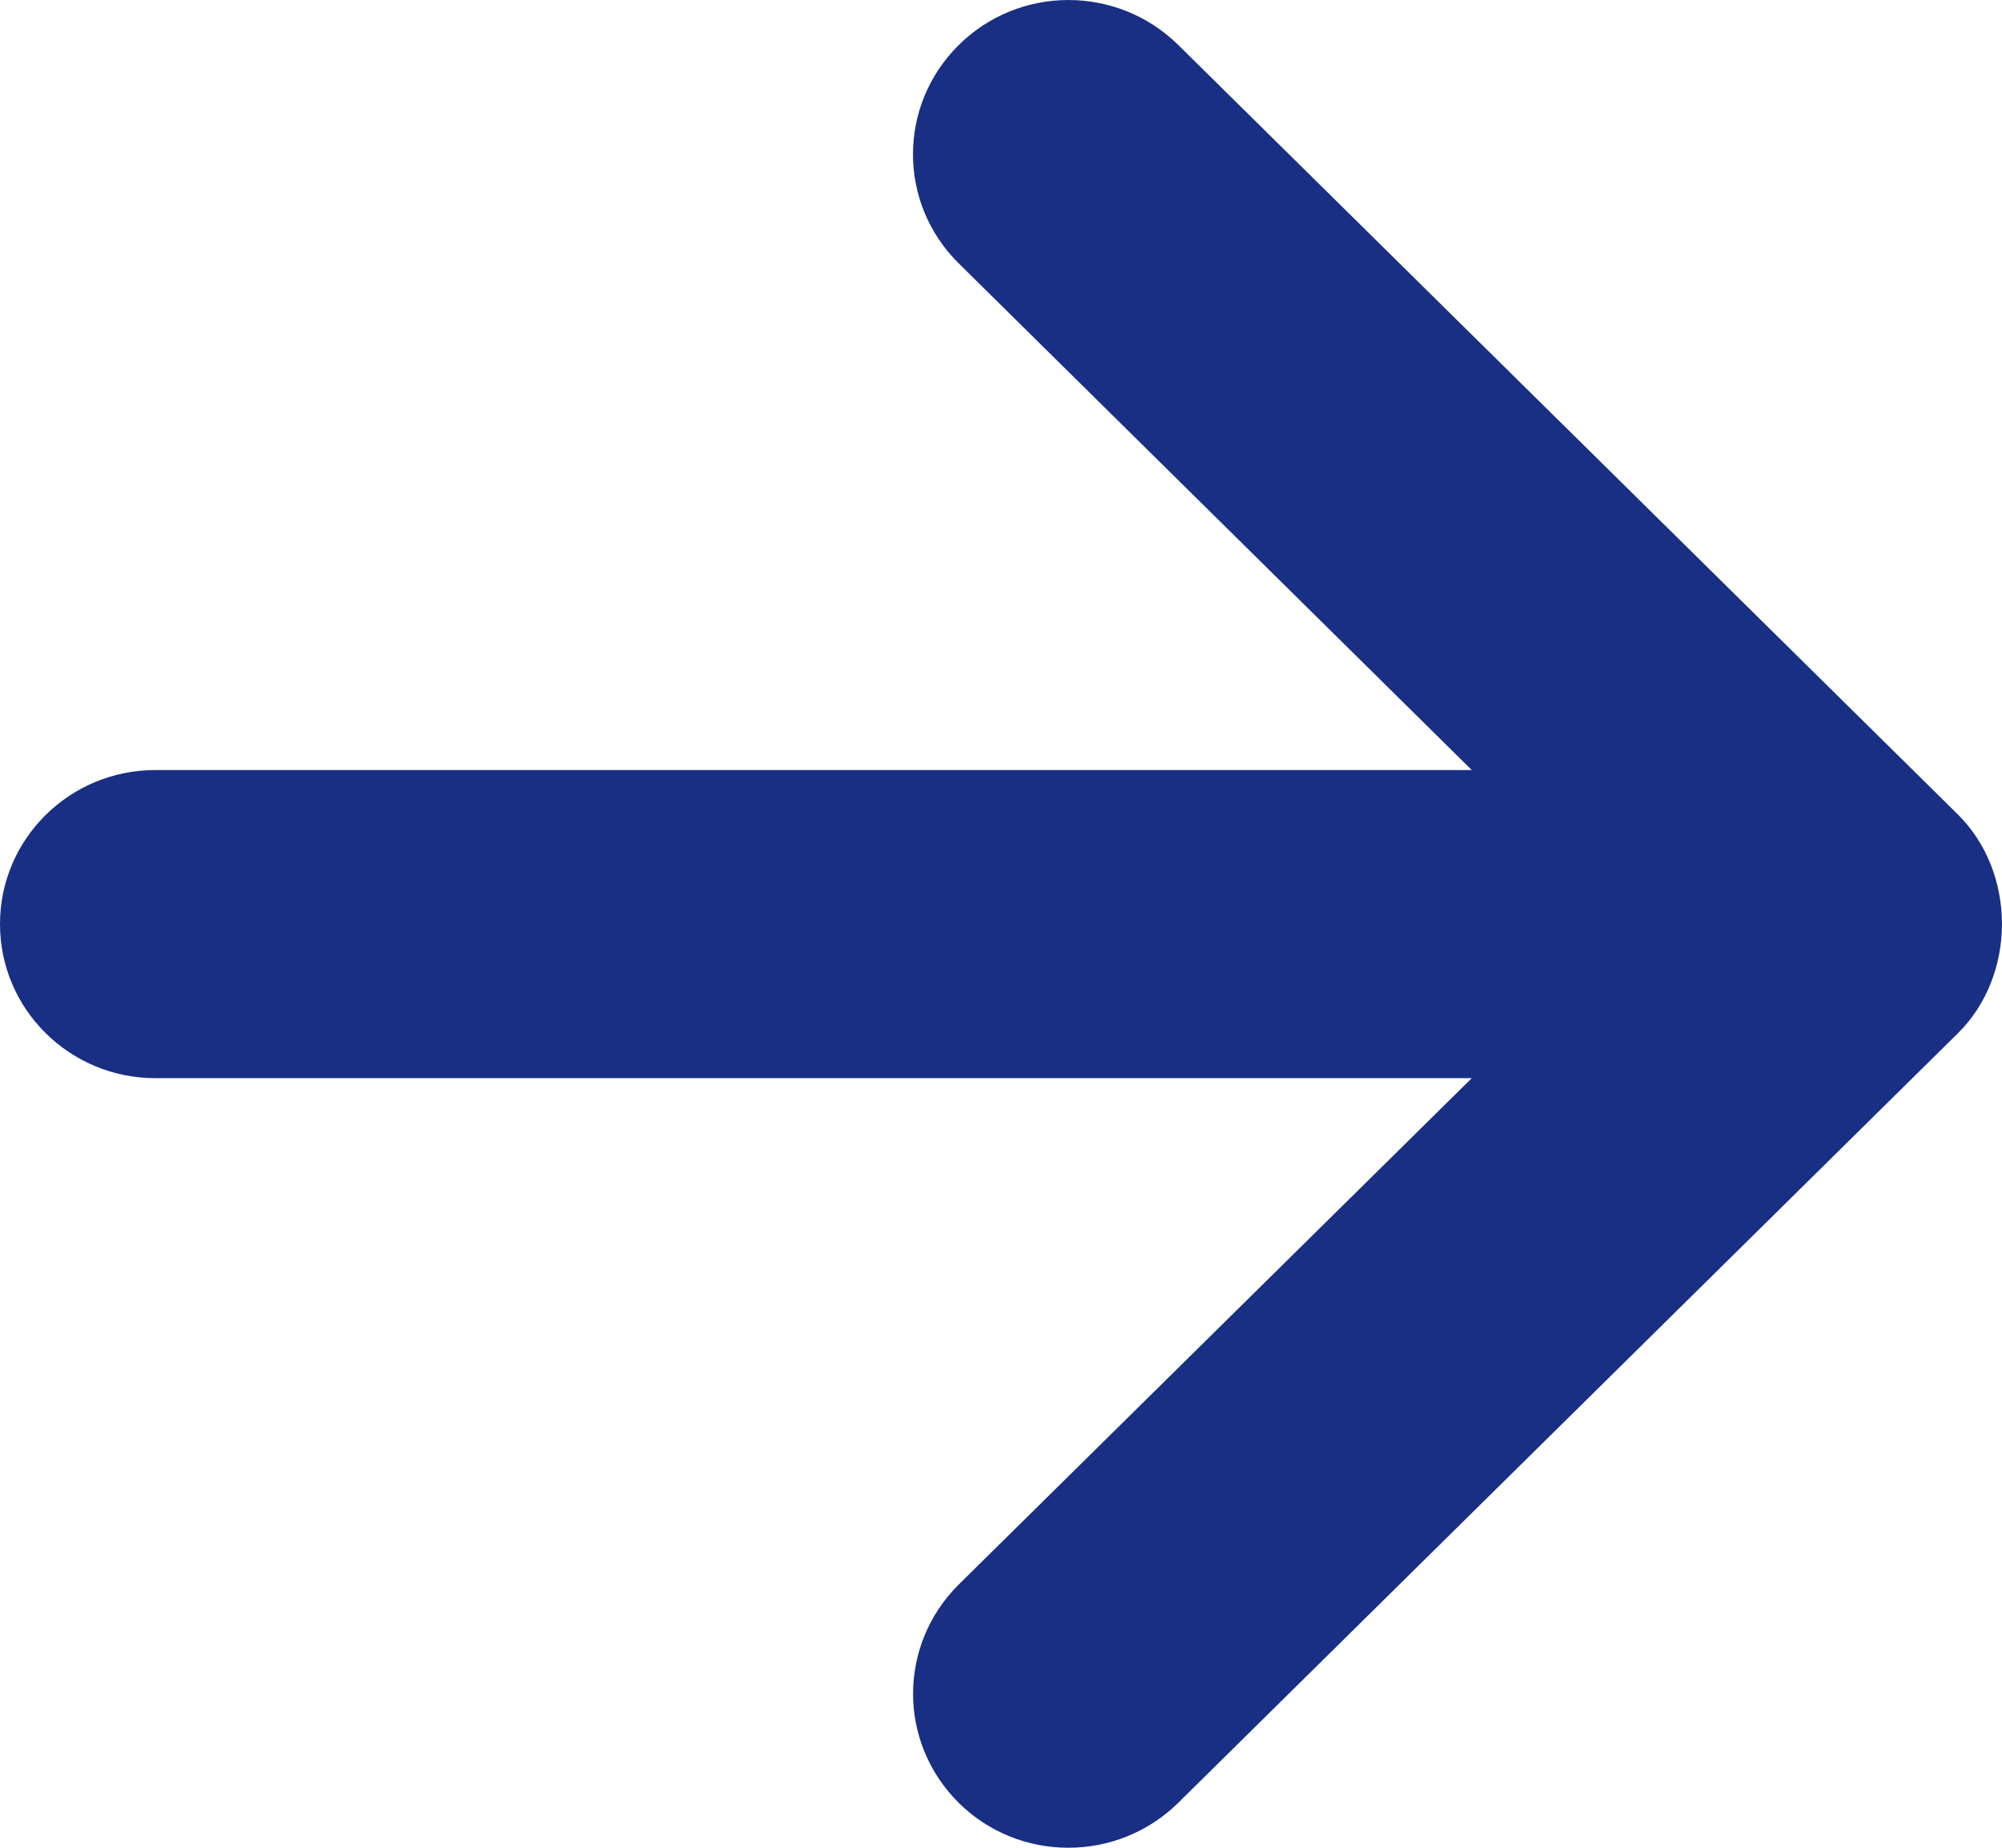 <svg width="13" height="12" viewBox="0 0 13 12" fill="none" xmlns="http://www.w3.org/2000/svg">
<path d="M7.65 11.709L12.714 6.71C13.095 6.333 13.095 5.668 12.714 5.29L7.65 0.291C7.254 -0.098 6.616 -0.097 6.223 0.295C5.83 0.687 5.83 1.319 6.225 1.71L9.557 5.001L1.009 5.001C0.451 5.001 0 5.449 0 6.001C0 6.553 0.451 7.002 1.009 7.002L9.557 7.002L6.225 10.291C6.028 10.487 5.929 10.743 5.929 11.001C5.929 11.255 6.028 11.511 6.223 11.706C6.616 12.097 7.254 12.098 7.65 11.709Z" fill="#182F83"/>
</svg>
